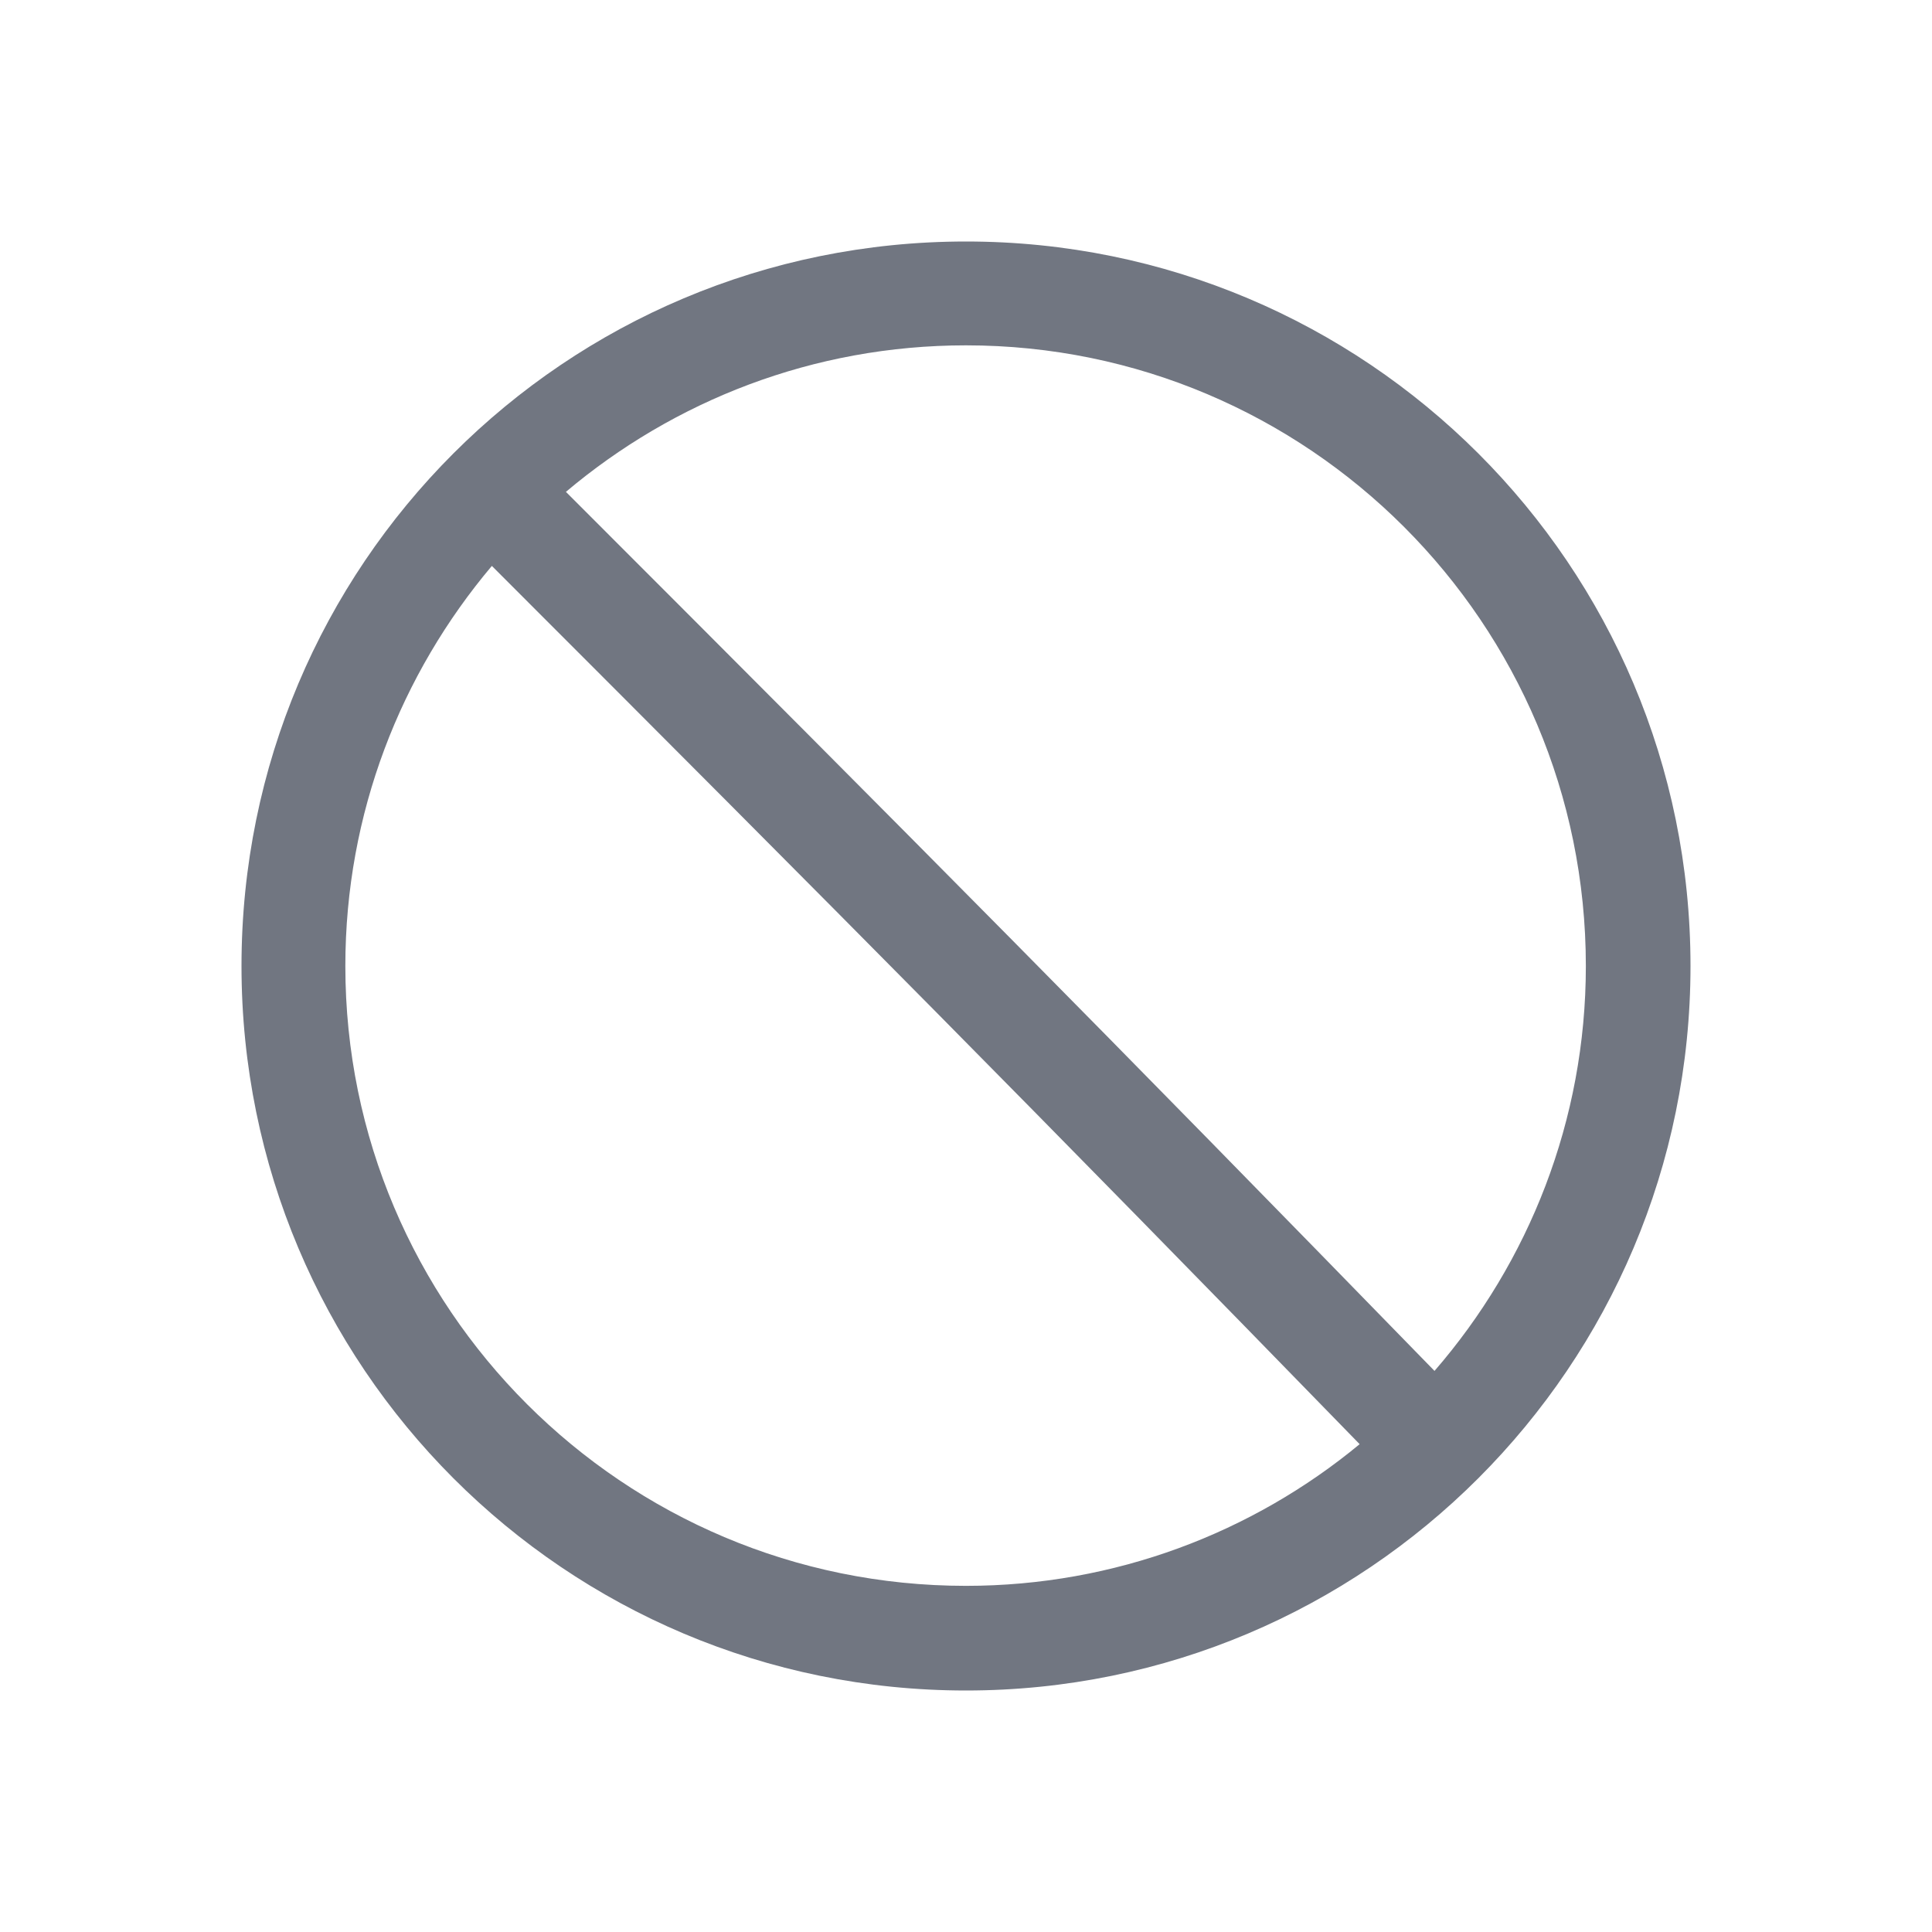 <svg width="24" height="24" viewBox="0 0 24 24" fill="none" xmlns="http://www.w3.org/2000/svg" xmlns:xlink="http://www.w3.org/1999/xlink">
	<desc>
			Created with Pixso.
	</desc>
	<defs>
		<clipPath id="clip17_1618">
			<rect id="Outline / Refuse Outline" width="24" height="24" fill="white" fill-opacity="0"/>
		</clipPath>
	</defs>
	<g>
		<path id="Shape" d="M12 3C7.02 3 3 7.02 3 12C3 16.97 7.02 21 12 21C16.97 21 21 16.97 21 12C21 7.02 16.97 3 12 3ZM7.03 6.11C8.37 4.98 10.1 4.29 12 4.29C16.25 4.29 19.7 7.74 19.7 12C19.7 13.92 18.99 15.68 17.82 17.03C13.69 12.79 11.49 10.57 7.03 6.11ZM6.11 7.03C4.98 8.37 4.29 10.1 4.29 12C4.29 16.25 7.74 19.7 12 19.7C13.85 19.7 15.56 19.04 16.89 17.94C12.87 13.81 10.48 11.4 6.11 7.03Z" fill="#717681" fill-opacity="1" fill-rule="evenodd"/>
	</g>
</svg>
